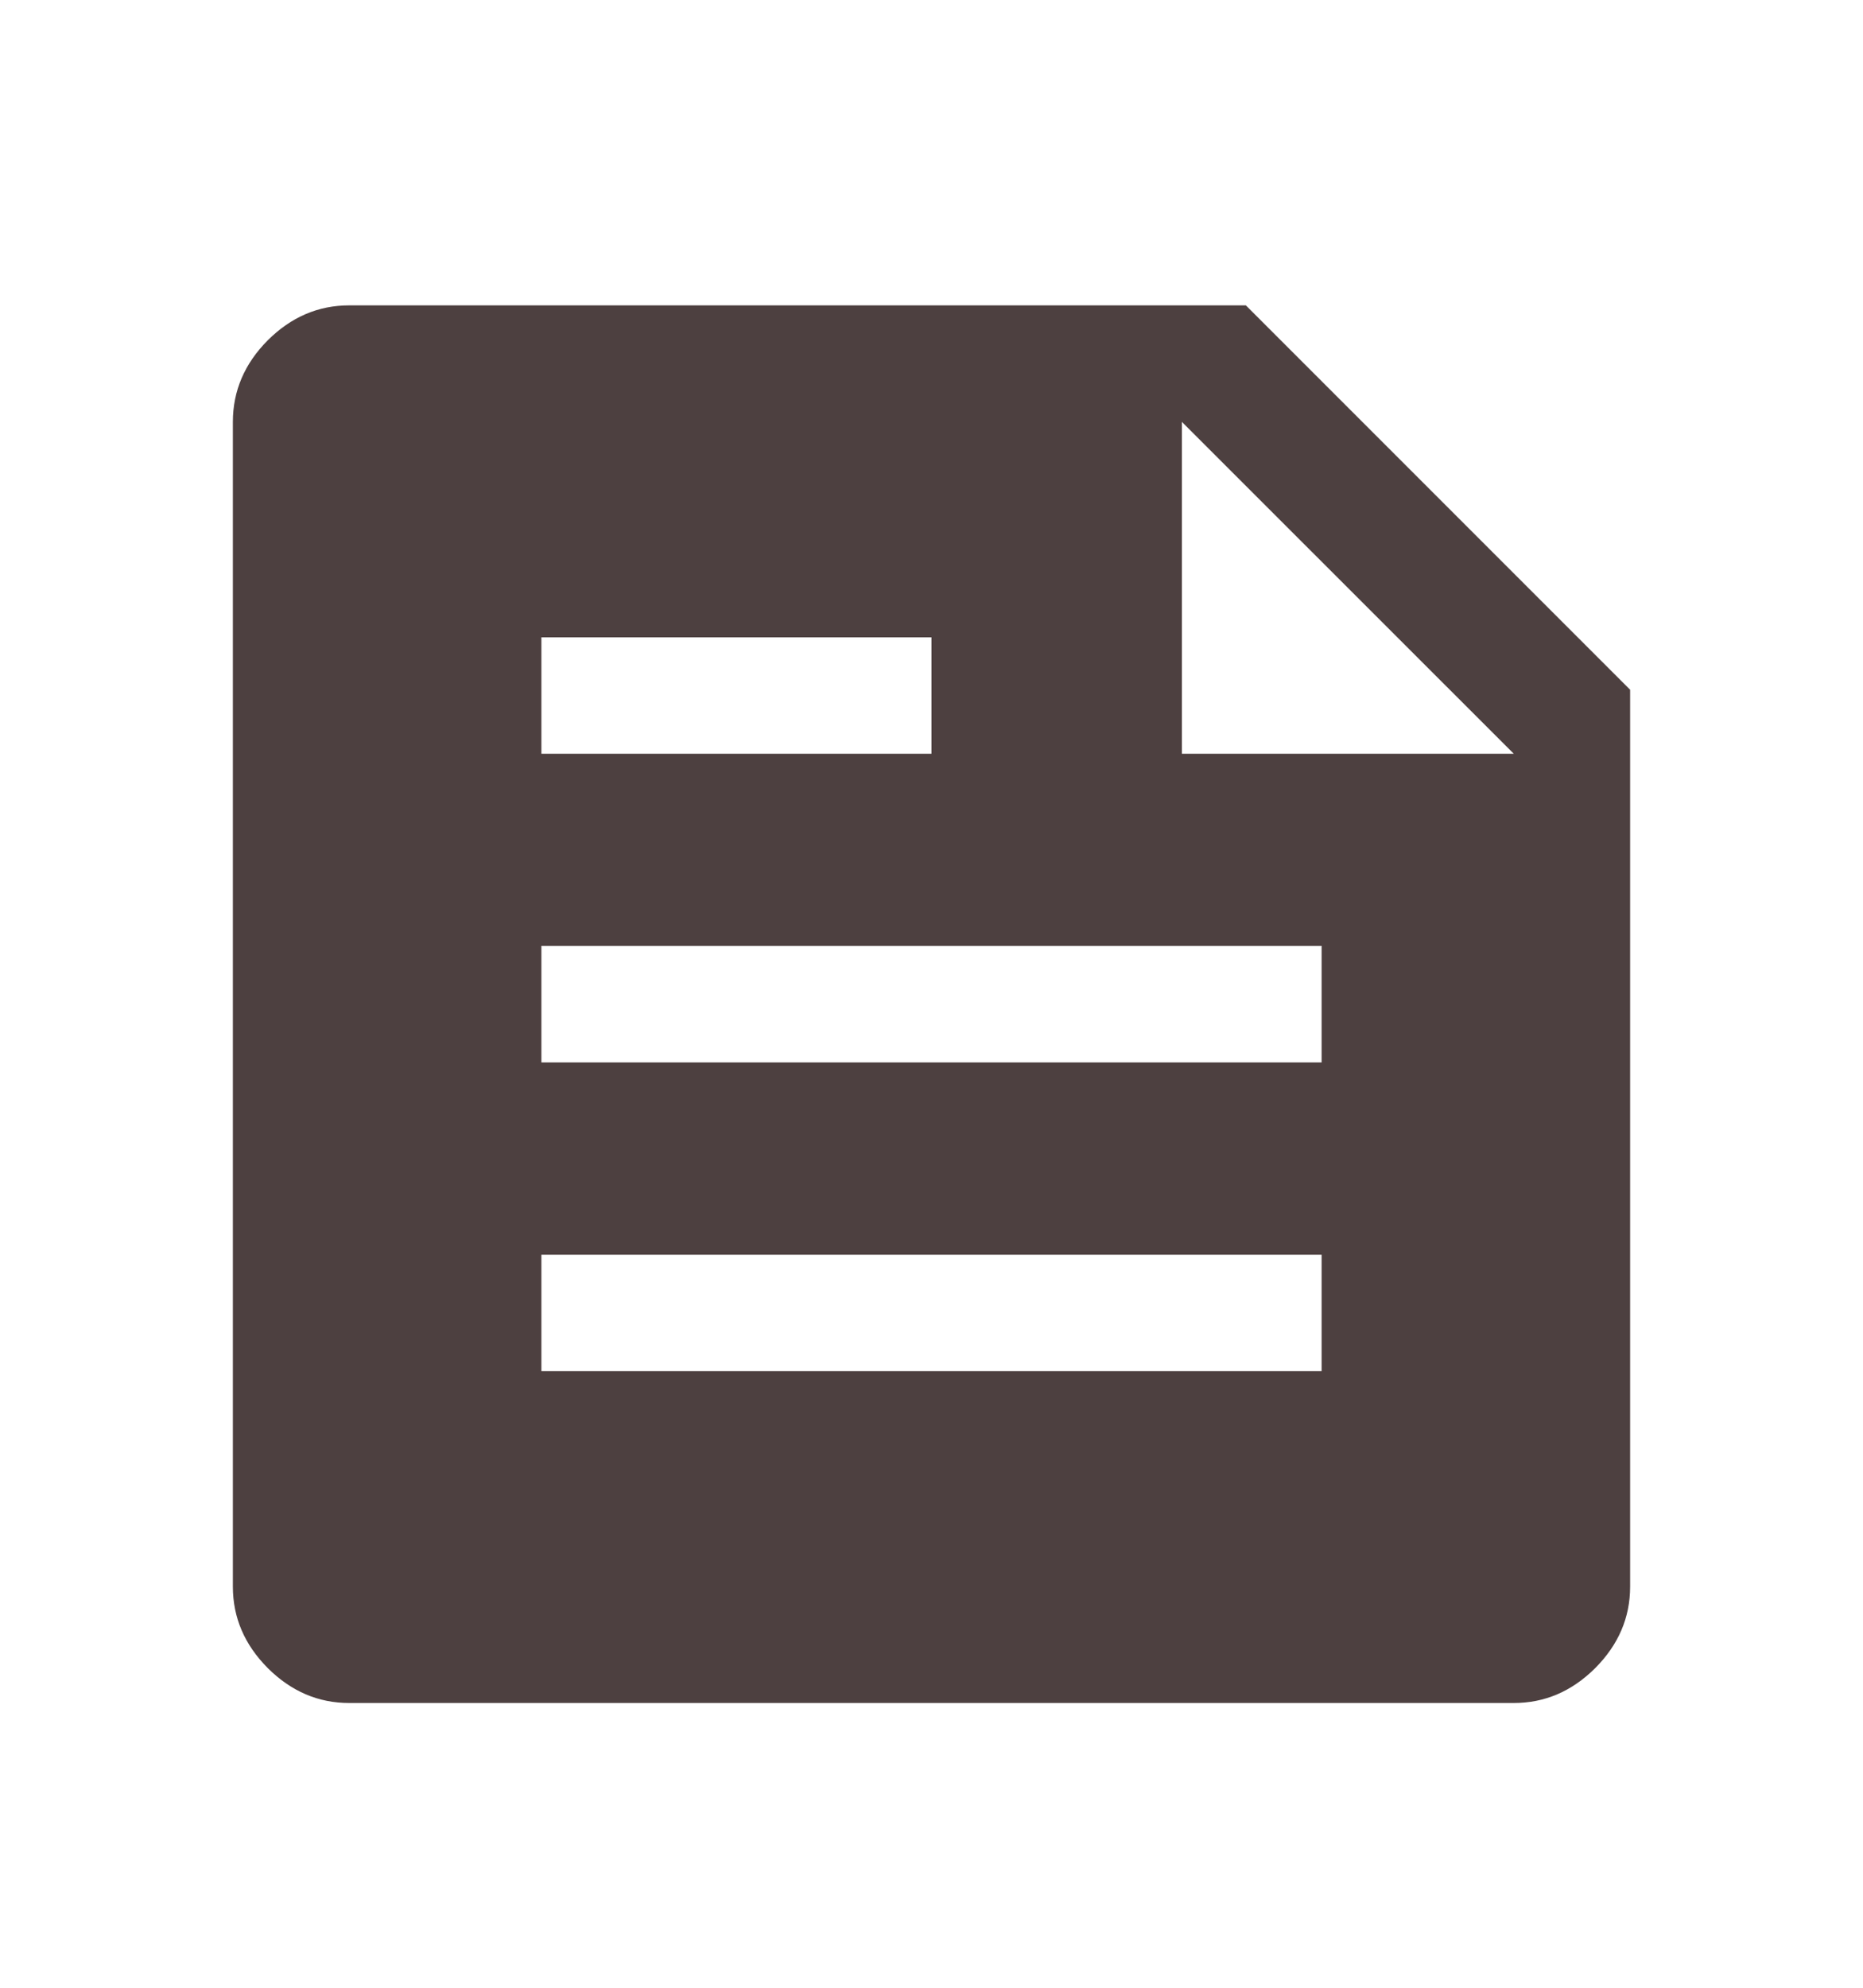 <svg width="15" height="16" viewBox="0 0 15 16" fill="none" xmlns="http://www.w3.org/2000/svg">
<path d="M2.812 13.708C2.562 13.708 2.344 13.614 2.156 13.427C1.969 13.239 1.875 13.021 1.875 12.771V3.396C1.875 3.146 1.969 2.927 2.156 2.739C2.344 2.552 2.562 2.458 2.812 2.458H10.031L13.125 5.552V12.771C13.125 13.021 13.031 13.239 12.844 13.427C12.656 13.614 12.438 13.708 12.188 13.708H2.812ZM4.359 11.036H10.641V10.099H4.359V11.036ZM4.359 8.552H10.641V7.614H4.359V8.552ZM9.516 6.067H12.188L9.516 3.396V6.067ZM4.359 6.067H7.5V5.13H4.359V6.067Z" fill="#4D4040"/>
</svg>
